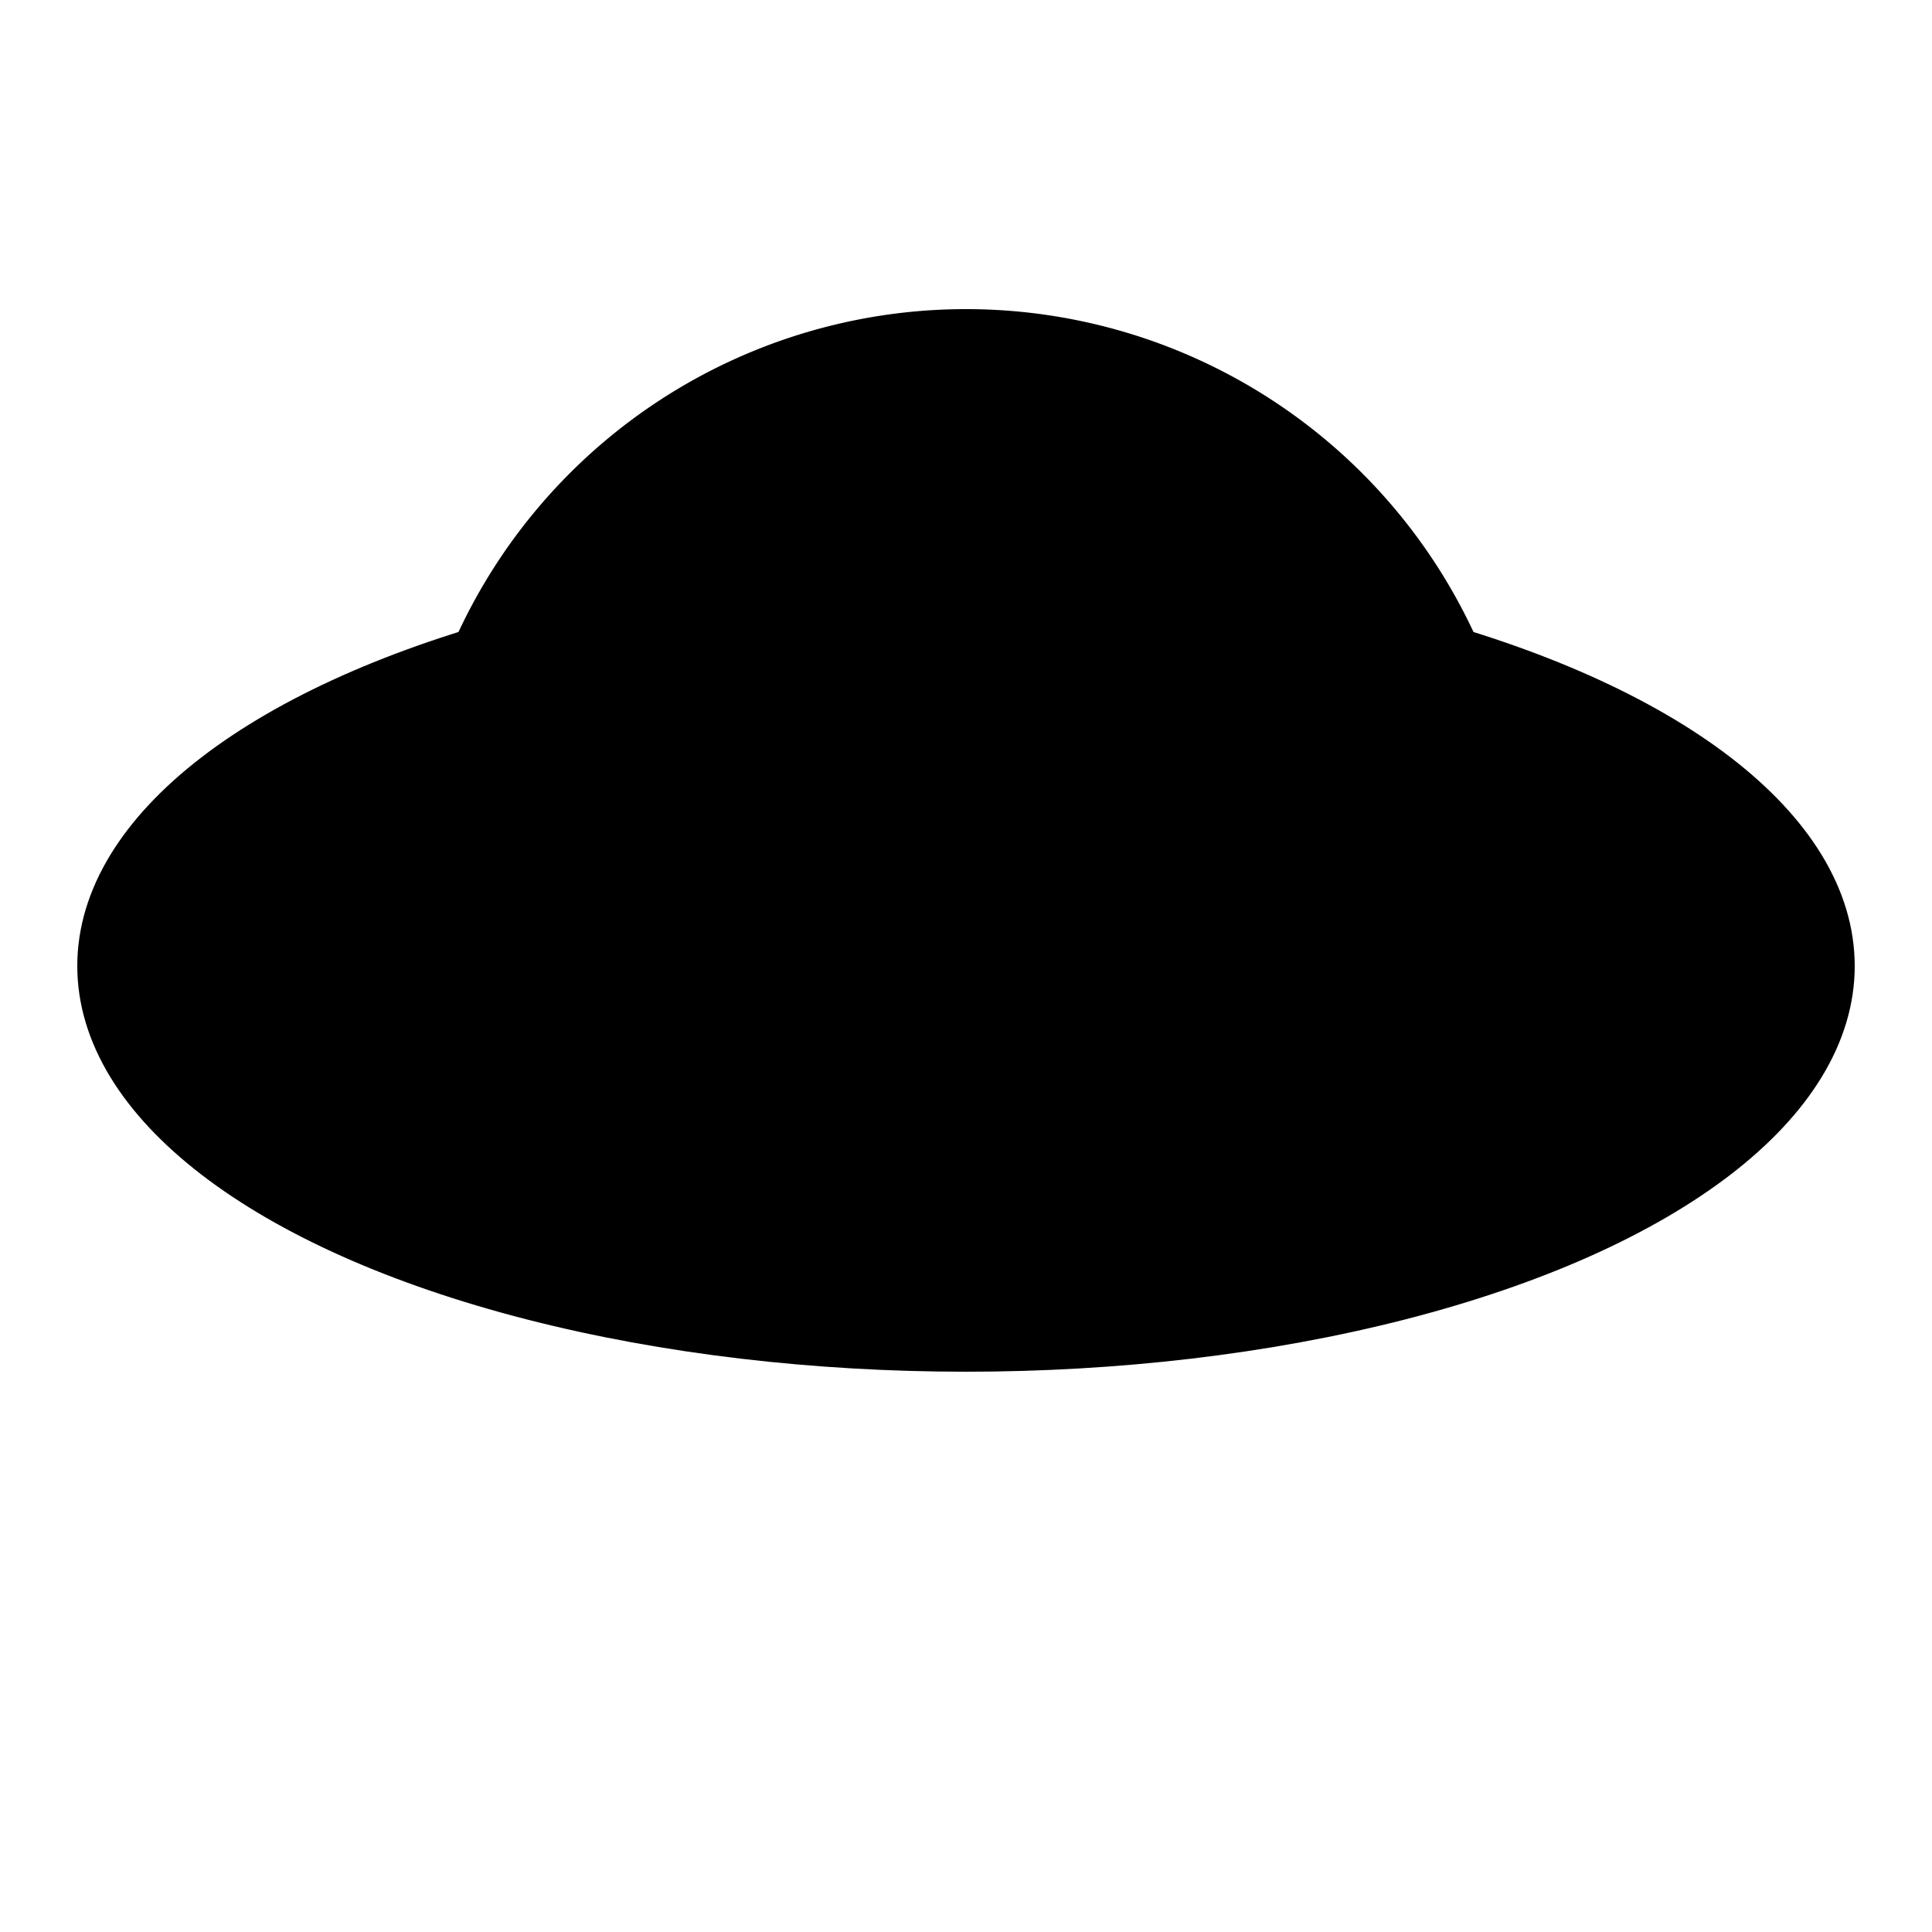 <svg xmlns="http://www.w3.org/2000/svg" viewBox="-50 -50 100 100">
  <g stroke="hsl(220, 100%, 8%)" stroke-linecap="round" stroke-linejoin="round" stroke-width="2">
    <ellipse fill="hsl(210, 90%, 62%)" rx="45" ry="20" />
    <path fill="hsl(208, 95%, 75%)" d="M -28 -5 a 28 28 0 0 1 56 0 48 48 0 0 1 -56 0" />
    <path transform="scale(0.85)" stroke-width="2.5" fill="none" d="M -28 -5 a 28 28 0 0 1 56 0" stroke-dasharray="20 80" stroke-dashoffset="48" />
  </g>
</svg>